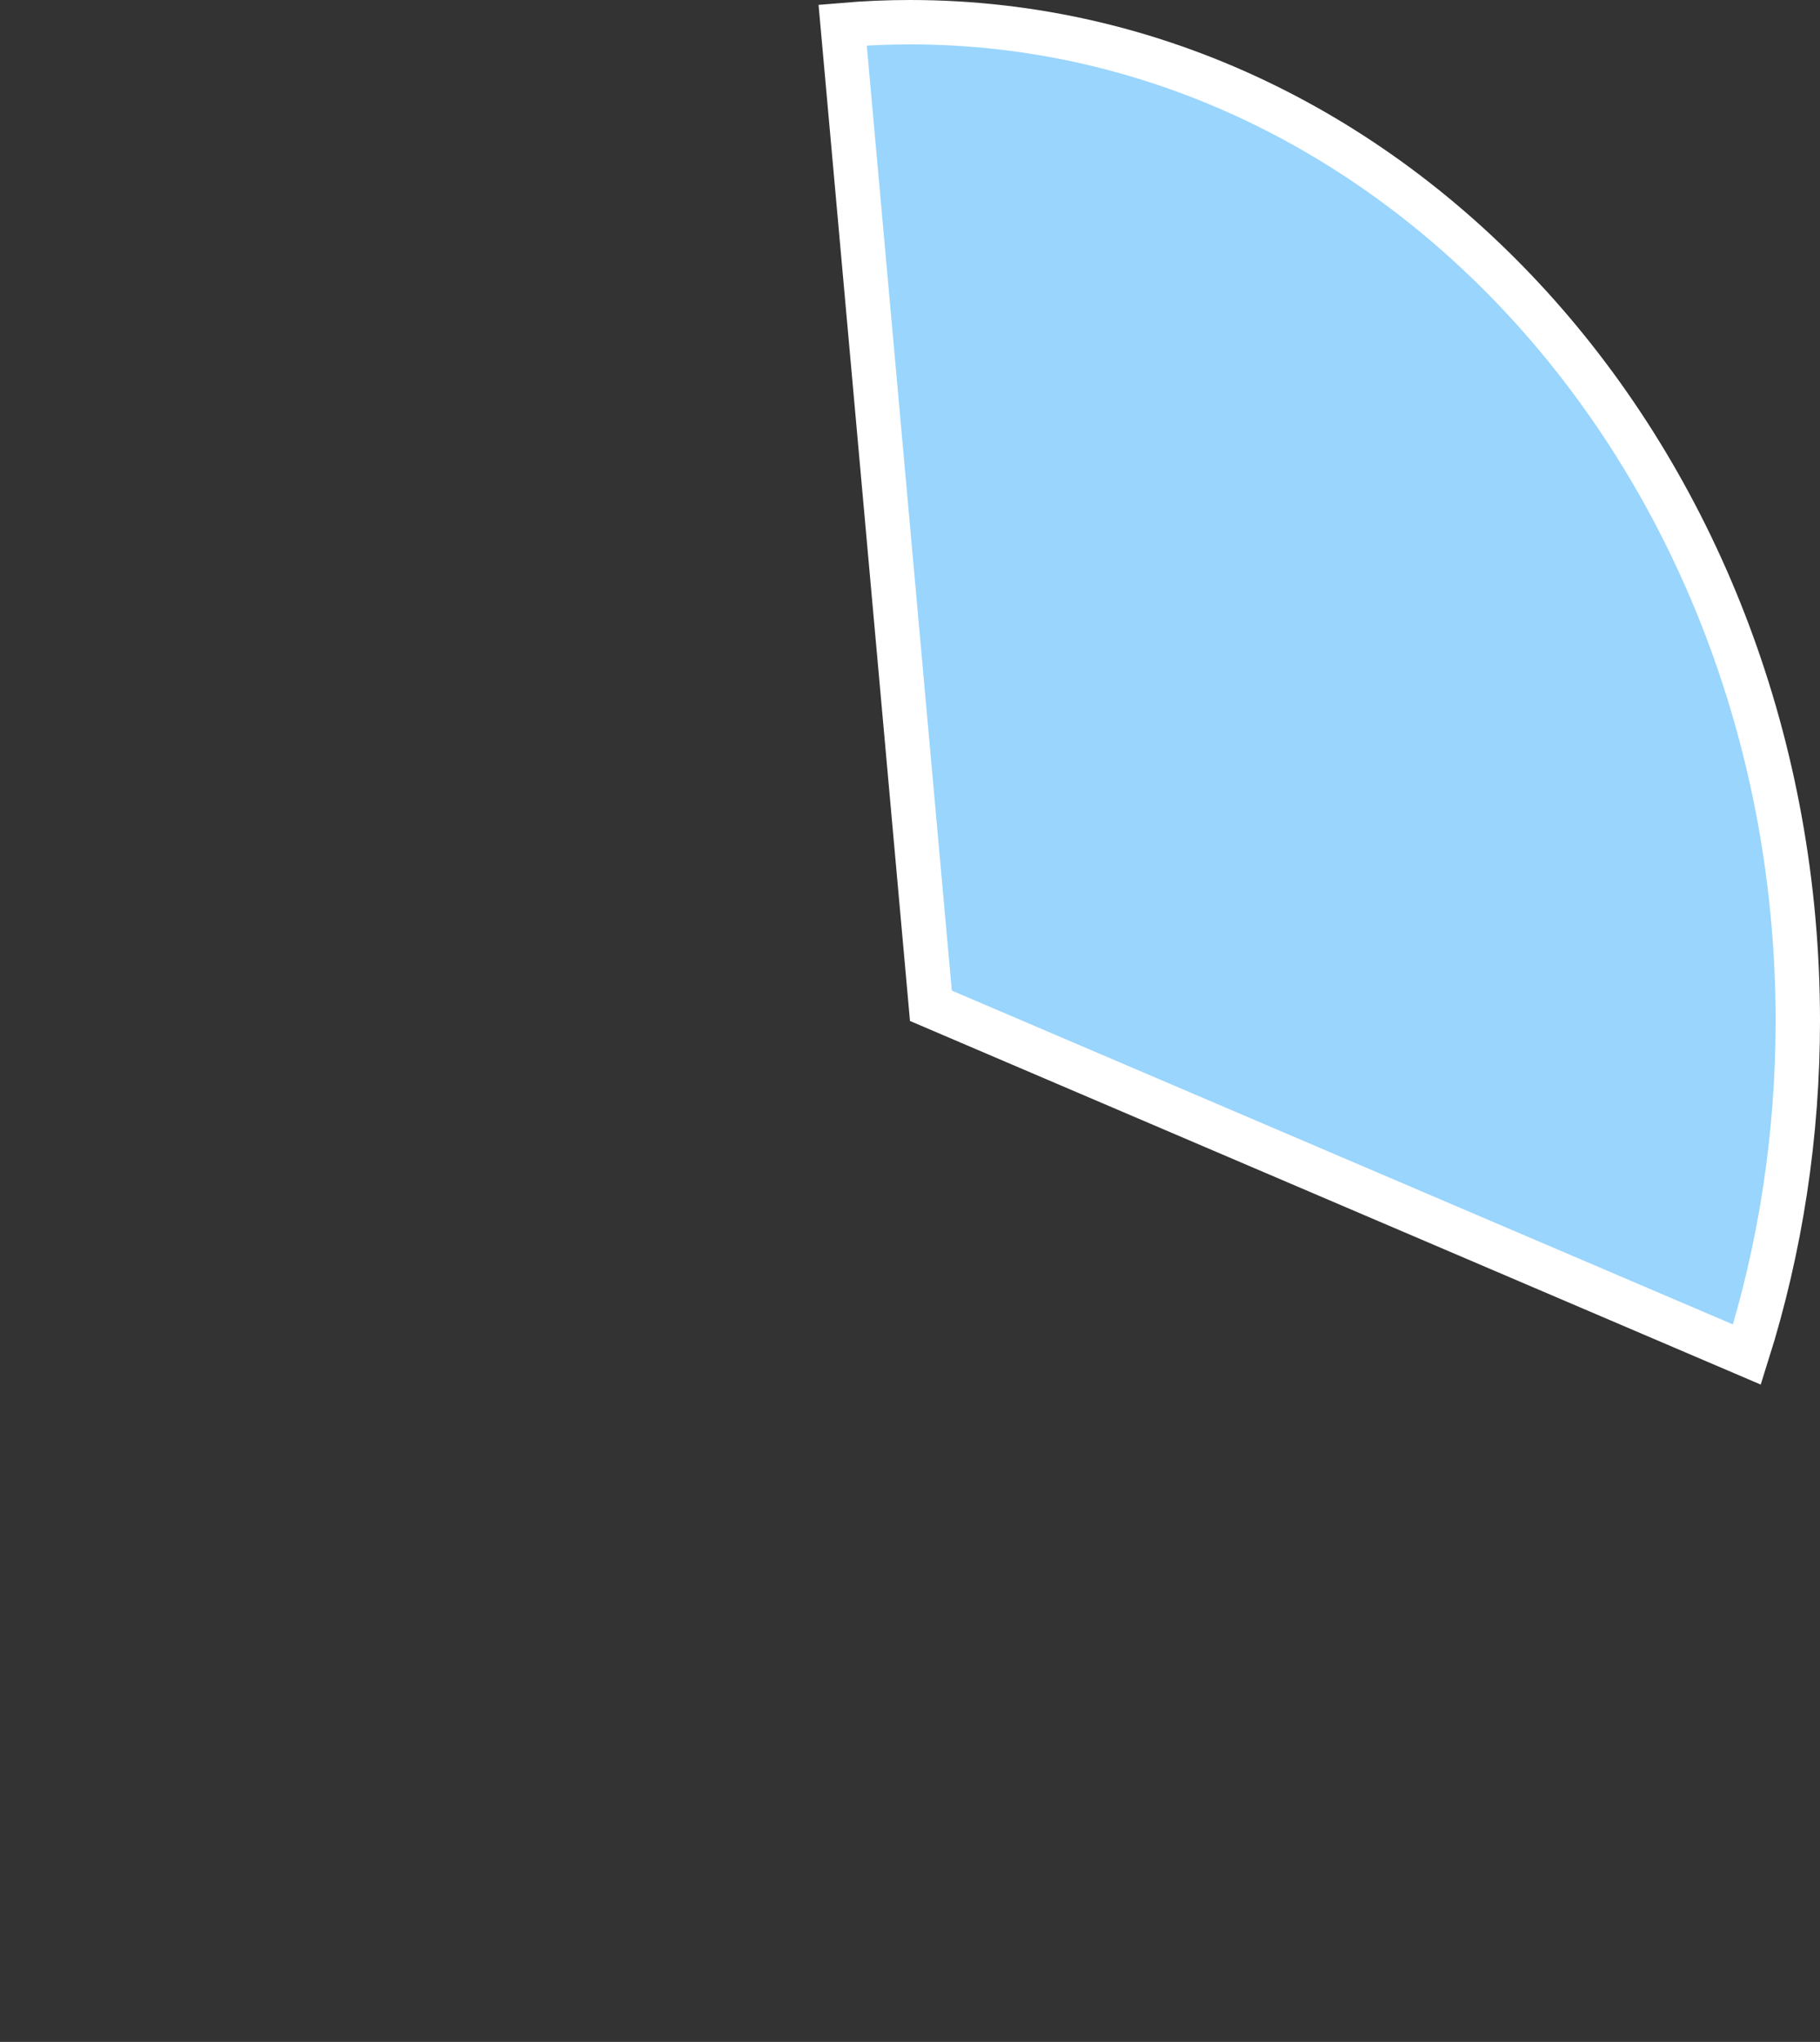 ﻿<?xml version="1.0" encoding="utf-8"?>
<svg version="1.1" xmlns:xlink="http://www.w3.org/1999/xlink" width="41px" height="46px" xmlns="http://www.w3.org/2000/svg">
  <rect width="100%" height="100%" fill="#333333" stroke="none"/>
  <g transform="matrix(1 0 0 1 -116 -168 )">
    <path d="M 134.983 168.565  C 135.488 168.522  135.994 168.5  136.5 168.5  C 147.576 168.5  156.5 178.607  156.5 191  C 156.5 193.561  156.116 196.103  155.354 198.515  L 136.971 190.658  L 134.983 168.565  Z " fill-rule="nonzero" fill="#99d5fd" stroke="none" />
    <path d="M 134.983 168.565  C 135.488 168.522  135.994 168.5  136.5 168.5  C 147.576 168.5  156.5 178.607  156.5 191  C 156.5 193.561  156.116 196.103  155.354 198.515  L 136.971 190.658  L 134.983 168.565  Z " stroke-width="1" stroke="#ffffff" fill="none" />
  </g>
</svg>